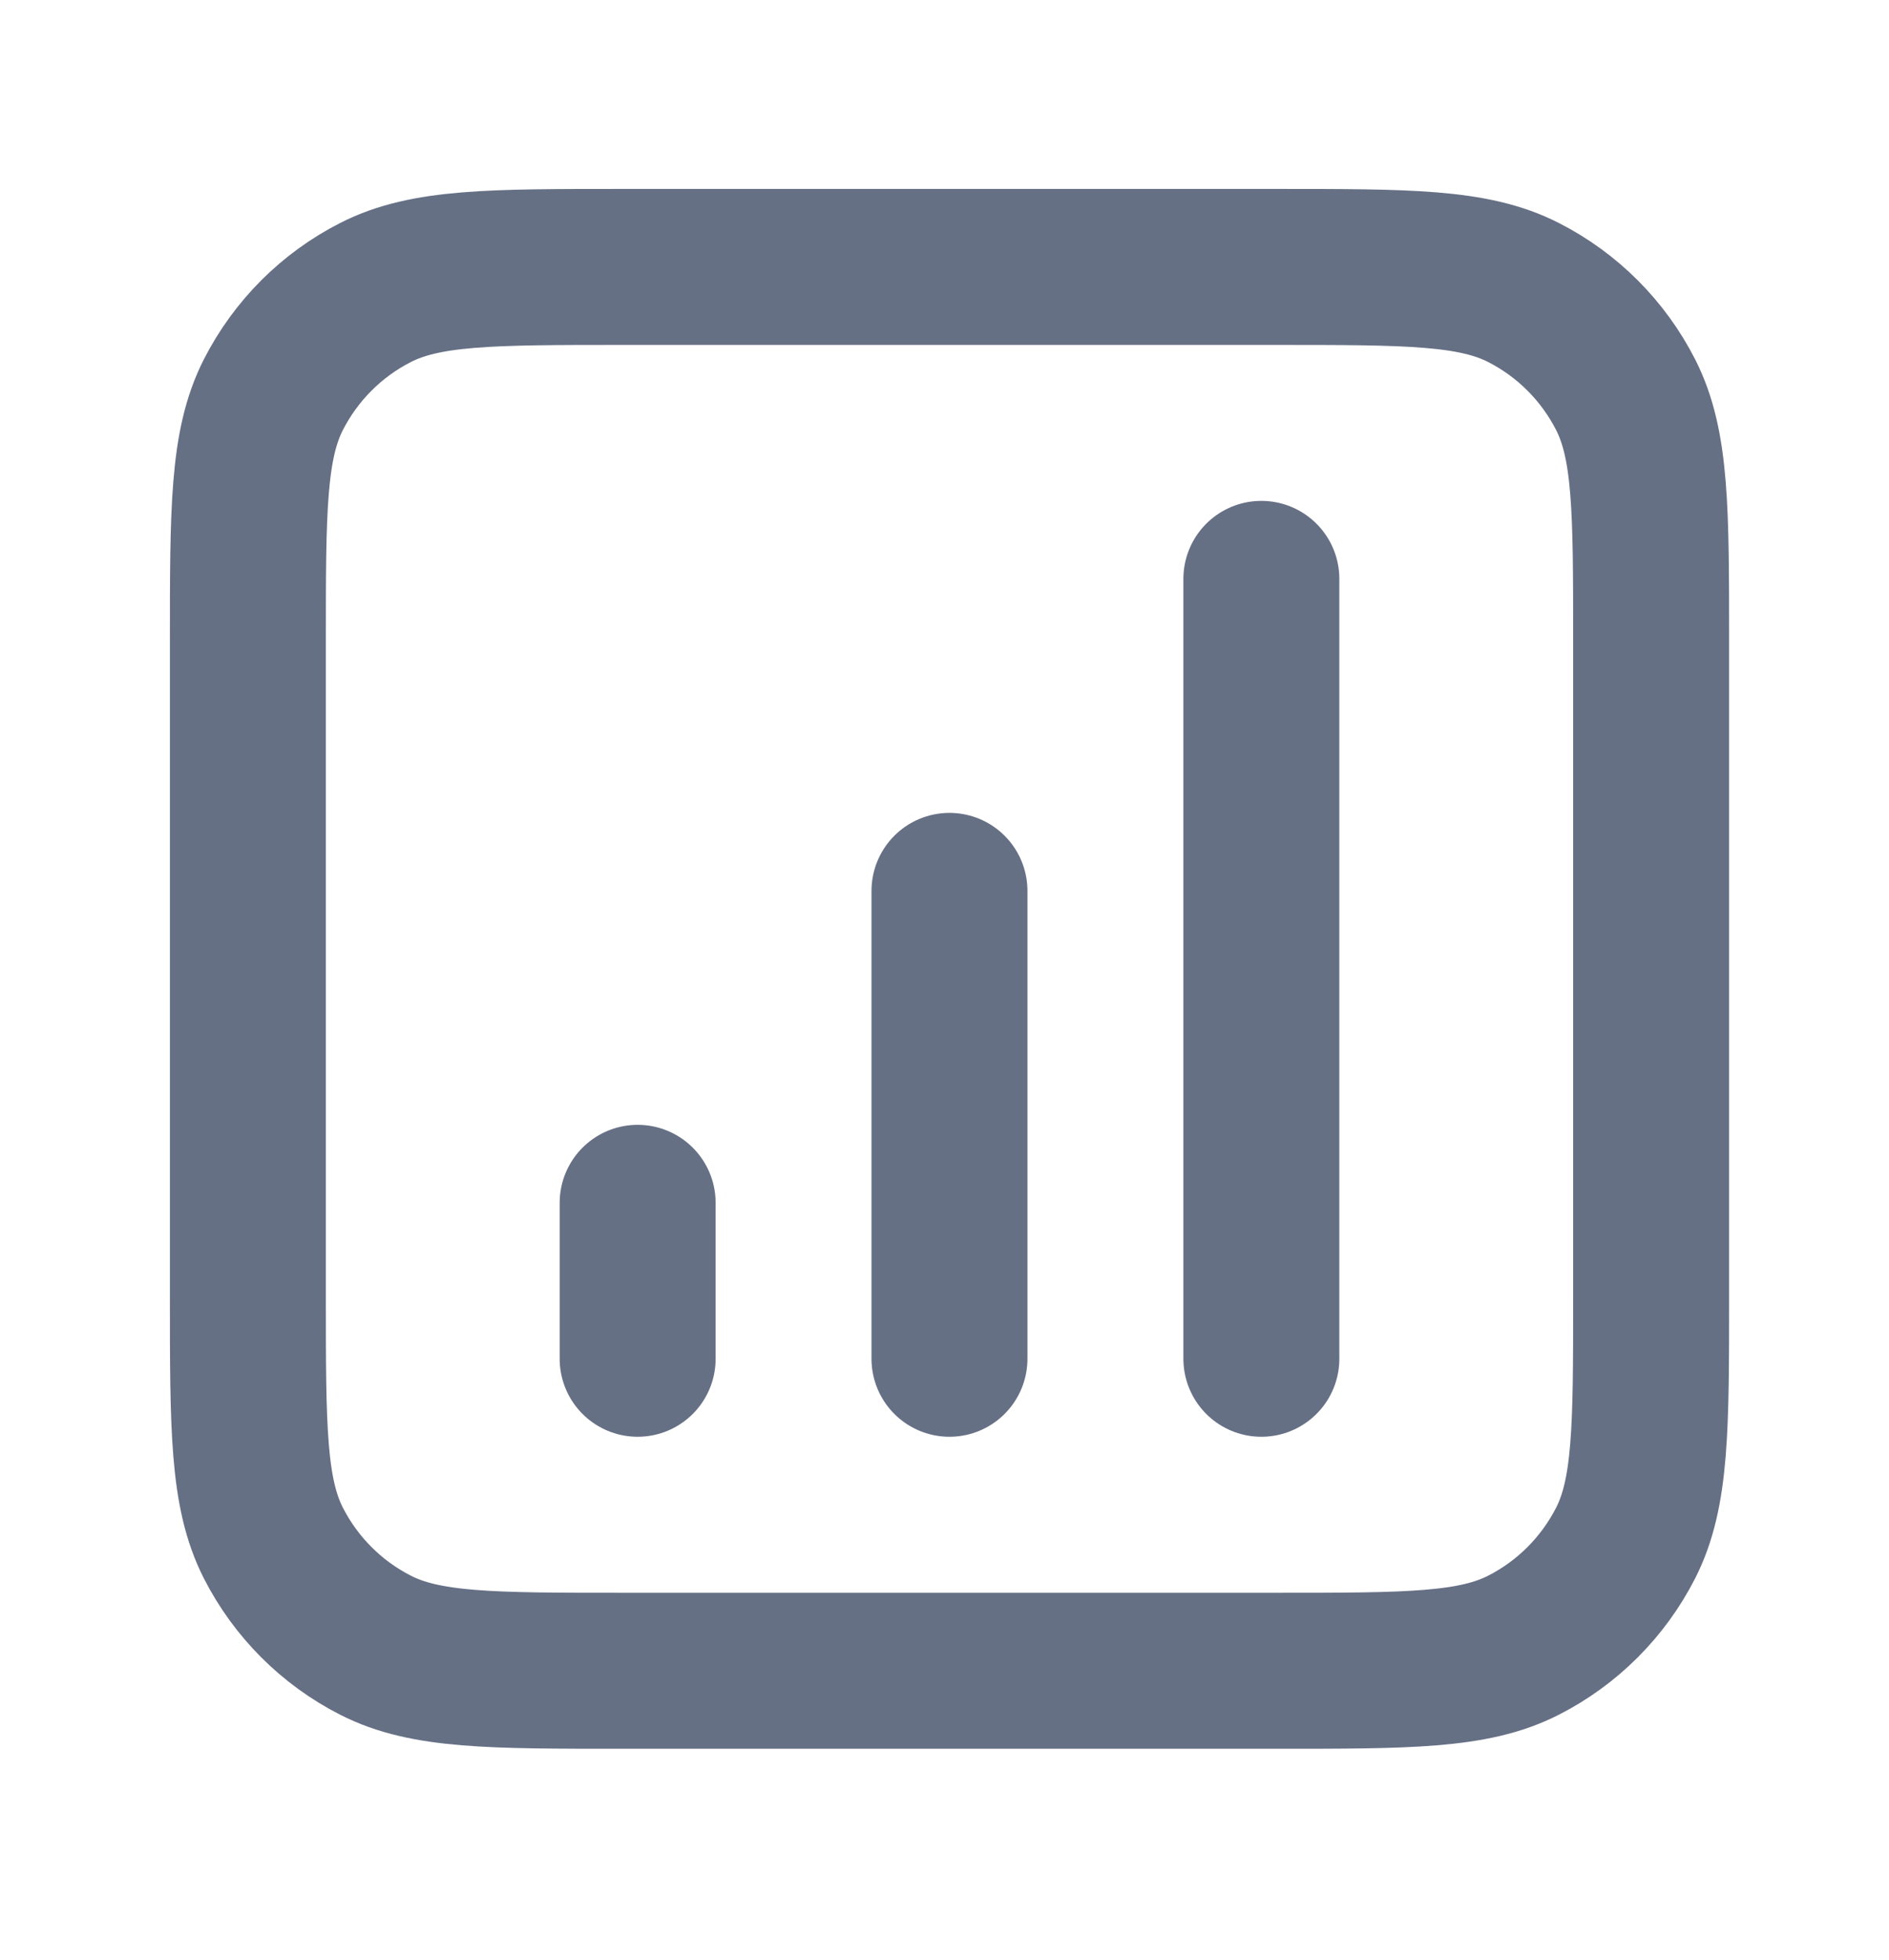 <svg width="27" height="28" viewBox="0 0 27 28" fill="none" xmlns="http://www.w3.org/2000/svg">
<path d="M9.114 17.186V19.414M13.571 12.729V19.414M18.029 8.271V19.414M8.891 23.872H18.251C20.123 23.872 21.06 23.872 21.775 23.507C22.404 23.187 22.915 22.675 23.236 22.046C23.6 21.331 23.6 20.395 23.6 18.523V9.163C23.6 7.291 23.6 6.355 23.236 5.64C22.915 5.011 22.404 4.499 21.775 4.179C21.06 3.814 20.123 3.814 18.251 3.814H8.891C7.019 3.814 6.083 3.814 5.368 4.179C4.739 4.499 4.228 5.011 3.907 5.64C3.543 6.355 3.543 7.291 3.543 9.163V18.523C3.543 20.395 3.543 21.331 3.907 22.046C4.228 22.675 4.739 23.187 5.368 23.507C6.083 23.872 7.019 23.872 8.891 23.872Z" stroke="#667085" stroke-width="2.229" stroke-linecap="round" stroke-linejoin="round"/>
</svg>
